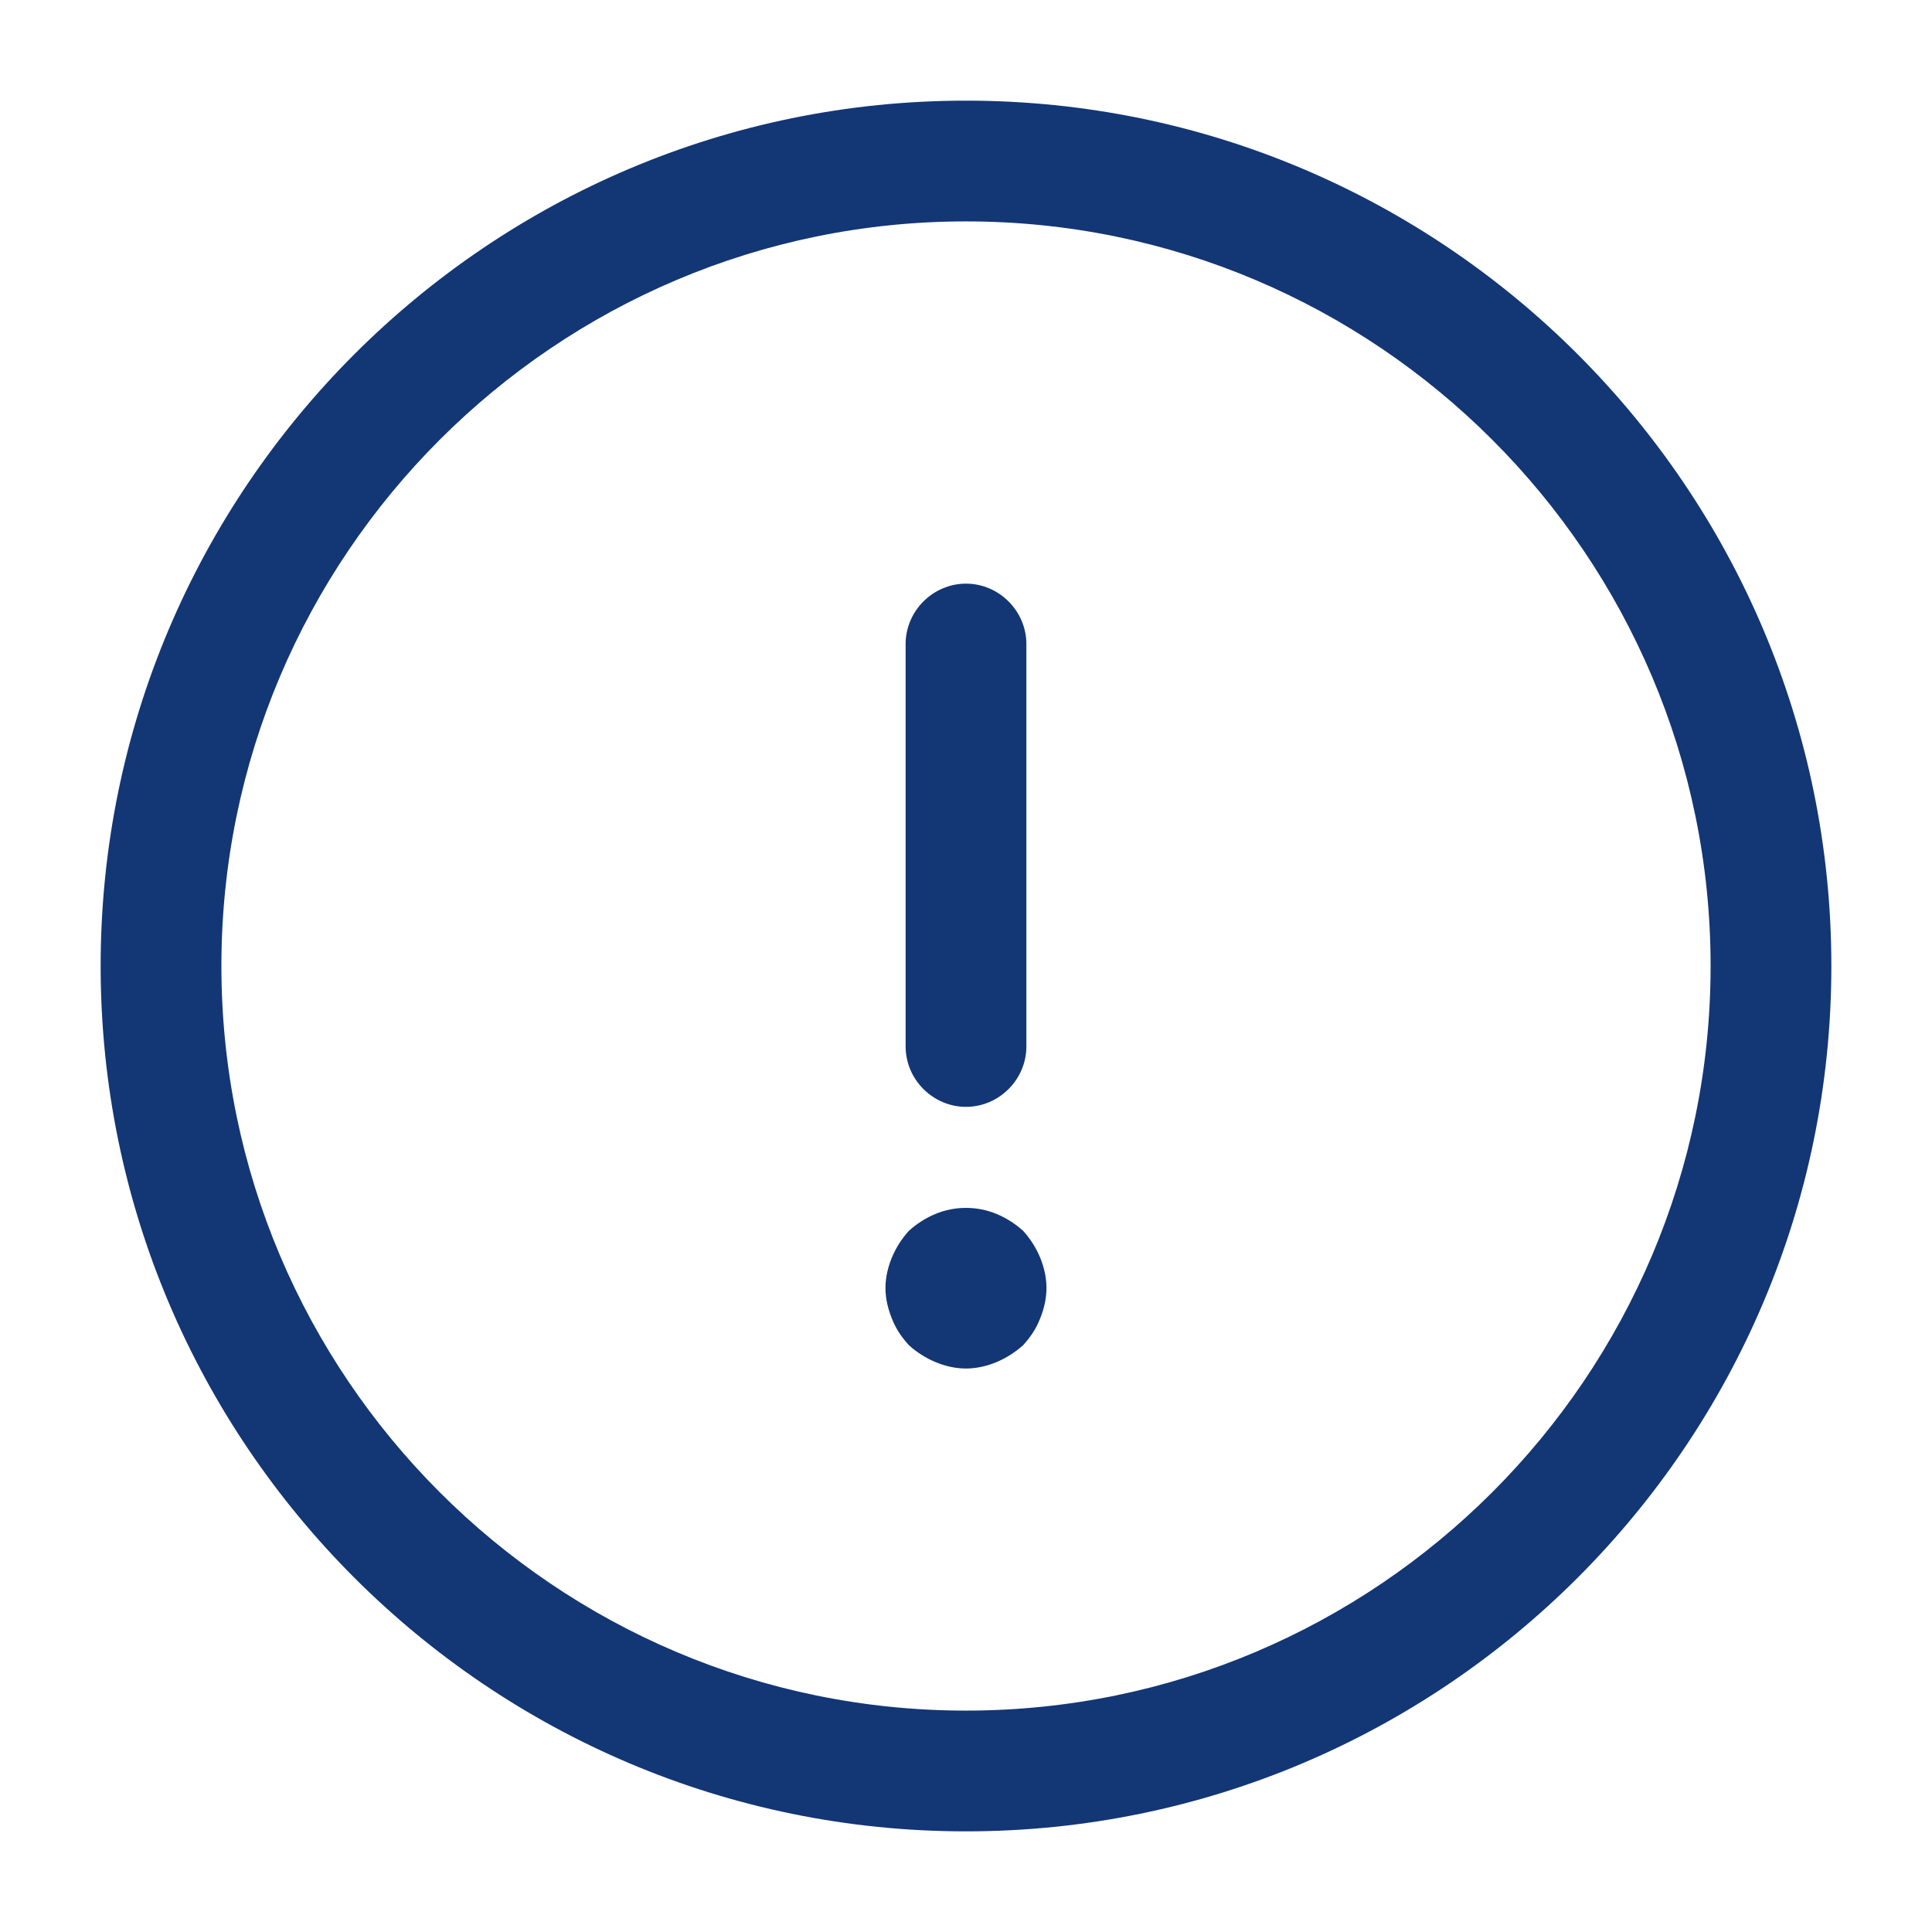 <svg width="32" height="32" viewBox="0 0 32 32" fill="none" xmlns="http://www.w3.org/2000/svg">
<g id="vuesax/outline/info-circle">
<g id="vuesax/outline/info-circle_2">
<g id="info-circle">
<path id="Vector" d="M16 30.333C8.093 30.333 1.667 23.907 1.667 16C1.667 8.093 8.093 1.667 16 1.667C23.907 1.667 30.333 8.093 30.333 16C30.333 23.907 23.907 30.333 16 30.333ZM16 3.667C9.2 3.667 3.667 9.2 3.667 16C3.667 22.8 9.2 28.333 16 28.333C22.8 28.333 28.333 22.8 28.333 16C28.333 9.2 22.8 3.667 16 3.667Z" fill="#133675"/>
<path id="Vector_2" d="M16 18.333C15.453 18.333 15 17.88 15 17.333V10.667C15 10.12 15.453 9.667 16 9.667C16.547 9.667 17 10.12 17 10.667V17.333C17 17.88 16.547 18.333 16 18.333Z" fill="#133675"/>
<path id="Vector_3" d="M16 22.667C15.826 22.667 15.653 22.627 15.493 22.56C15.333 22.493 15.187 22.4 15.053 22.28C14.933 22.147 14.84 22.013 14.773 21.84C14.707 21.68 14.666 21.507 14.666 21.333C14.666 21.16 14.707 20.987 14.773 20.827C14.84 20.667 14.933 20.52 15.053 20.387C15.187 20.267 15.333 20.173 15.493 20.107C15.813 19.973 16.186 19.973 16.506 20.107C16.666 20.173 16.813 20.267 16.947 20.387C17.067 20.52 17.16 20.667 17.227 20.827C17.293 20.987 17.333 21.16 17.333 21.333C17.333 21.507 17.293 21.68 17.227 21.84C17.16 22.013 17.067 22.147 16.947 22.28C16.813 22.4 16.666 22.493 16.506 22.56C16.346 22.627 16.173 22.667 16 22.667Z" fill="#133675"/>
</g>
</g>
</g>
</svg>
